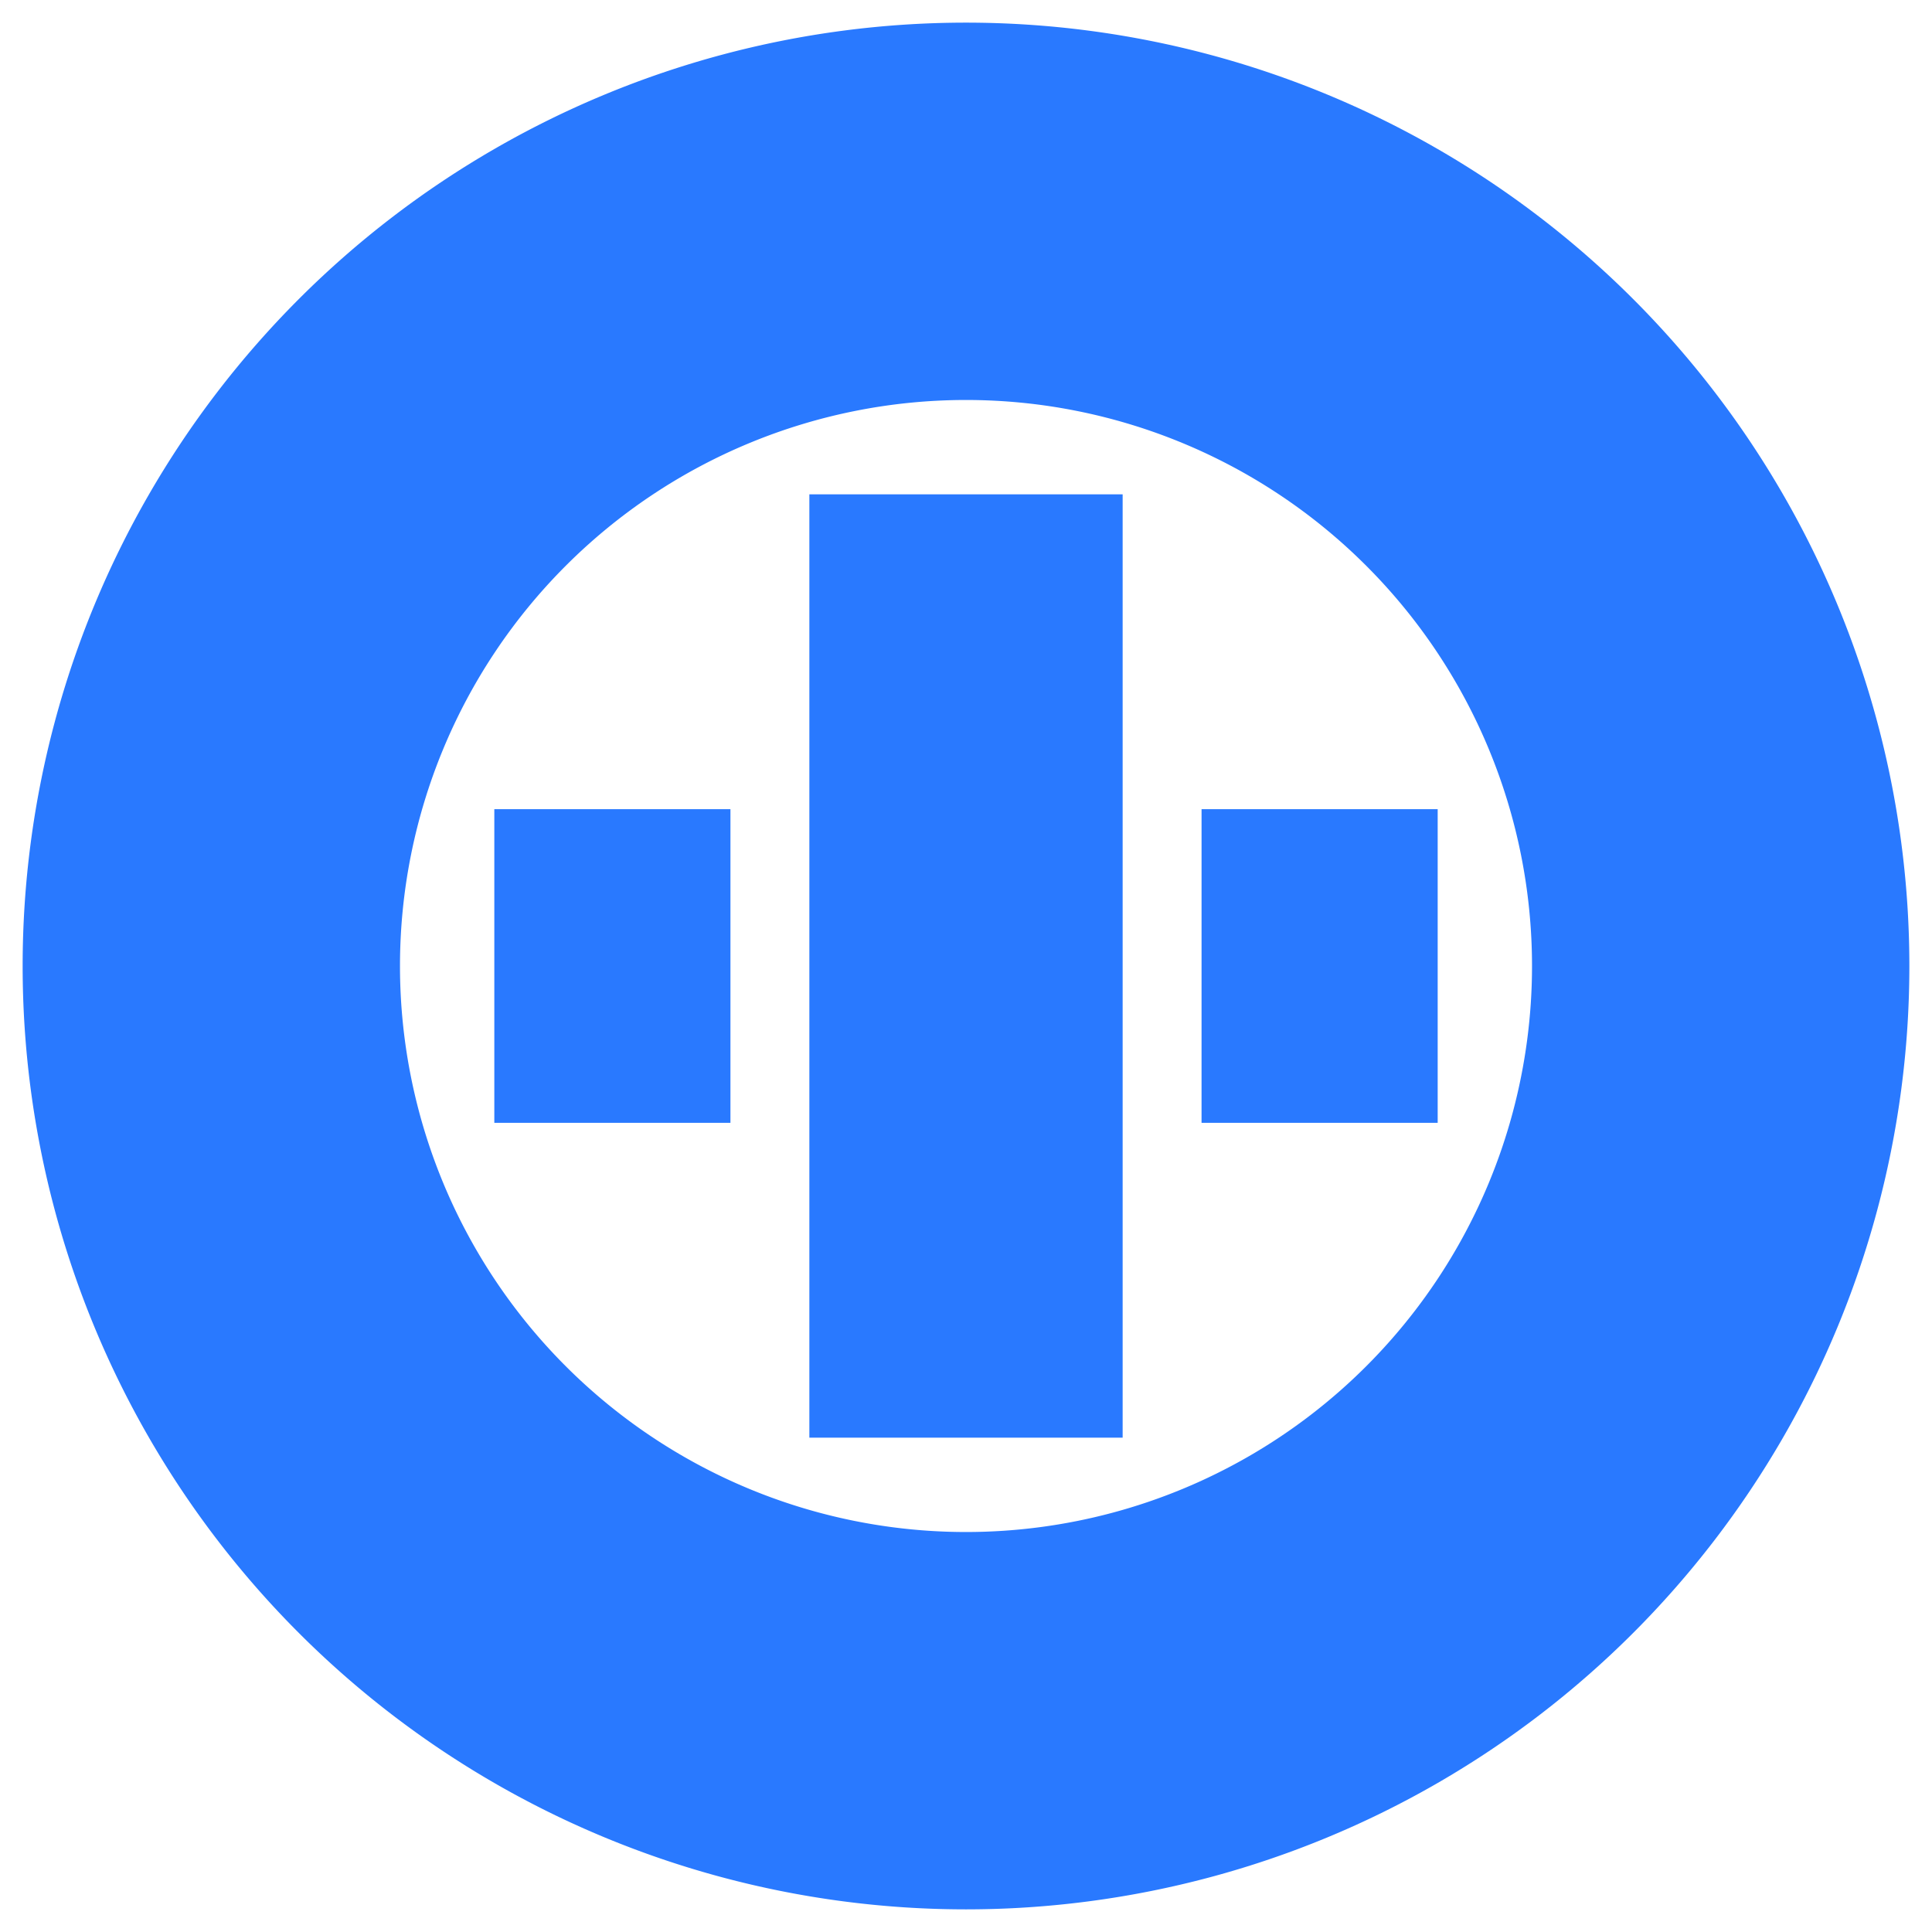 <?xml version="1.0" encoding="UTF-8" standalone="no"?>
<svg
   width="1024"
   height="1024"
   version="1.1"
   id="svg14"
   xmlns:xlink="http://www.w3.org/1999/xlink"
   xmlns="http://www.w3.org/2000/svg"
   xmlns:svg="http://www.w3.org/2000/svg">
  <defs
     id="defs27">
    <linearGradient
       id="linearGradient1067">
      <stop
         style="stop-color:#000000;stop-opacity:1;"
         offset="0"
         id="stop1063" />
      <stop
         style="stop-color:#000000;stop-opacity:0;"
         offset="1"
         id="stop1065" />
    </linearGradient>
    <linearGradient
       id="linearGradient1059">
      <stop
         style="stop-color:#000000;stop-opacity:1;"
         offset="0"
         id="stop1055" />
      <stop
         style="stop-color:#000000;stop-opacity:0;"
         offset="1"
         id="stop1057" />
    </linearGradient>
    <linearGradient
       id="linearGradient5260-4">
      <stop
         stop-color="#009bff"
         id="stop5256"
         offset="0" />
      <stop
         stop-color="#00ff6e"
         id="stop5258"
         offset="1" />
    </linearGradient>
    <linearGradient
       y2="512"
       x2="1012"
       y1="512"
       x1="12"
       id="linearGradient5262"
       xlink:href="#linearGradient5260-4"
       gradientUnits="userSpaceOnUse" />
    <linearGradient
       xlink:href="#linearGradient1059"
       id="linearGradient1061" />
    <linearGradient
       xlink:href="#linearGradient1067"
       id="linearGradient1069" />
  </defs>
  <!-- Created with Method Draw - http://github.com/duopixel/Method-Draw/ -->
  <g
     id="g6"
     style="fill-opacity:1;fill:#2979ff">
    <title
       id="title2"
       style="fill-opacity:1;fill:url(#linearGradient1069)">background</title>
    <g
       id="canvasGrid"
       display="none"
       style="fill-opacity:1;fill:#2979ff">
      <rect
         id="svg_2"
         width="100%"
         height="100%"
         x="0"
         y="0"
         stroke-width="0"
         fill="url(#gridpattern)"
         style="fill-opacity:1;fill:#2979ff" />
    </g>
  </g>
  <g
     id="g21"
     style="fill-opacity:1;fill:#2979ff">
    <title
       id="title8"
       style="fill-opacity:1;fill:url(#linearGradient1061)">Layer 1</title>
  </g>
  <path
     id="path6258"
     style="fill:#2979ff;fill-opacity:1;stroke-width:1.582"
     d="m 512,212 a 300,300 0 0 0 -300,300 300,300 0 0 0 300,300 300,300 0 0 0 300,-300 300,300 0 0 0 -300,-300 z m 500,300 A 500,500 0 0 1 512,1012 500,500 0 0 1 12,512 500,500 0 0 1 512,12 500,500 0 0 1 1012,512 Z" />
  <path
     id="svg_9"
     style="fill:#2979ff;fill-opacity:1;stroke-width:1.249;stroke-miterlimit:4;stroke-dasharray:none"
     d="m 762,428.875 -125.149,5e-5 -0.006,166.25 125.153,8e-5 z M 595.024,262 H 428.976 V 762 H 595.024 Z M 387.153,428.875 H 262 v 166.25 h 125.149 z" />
</svg>
